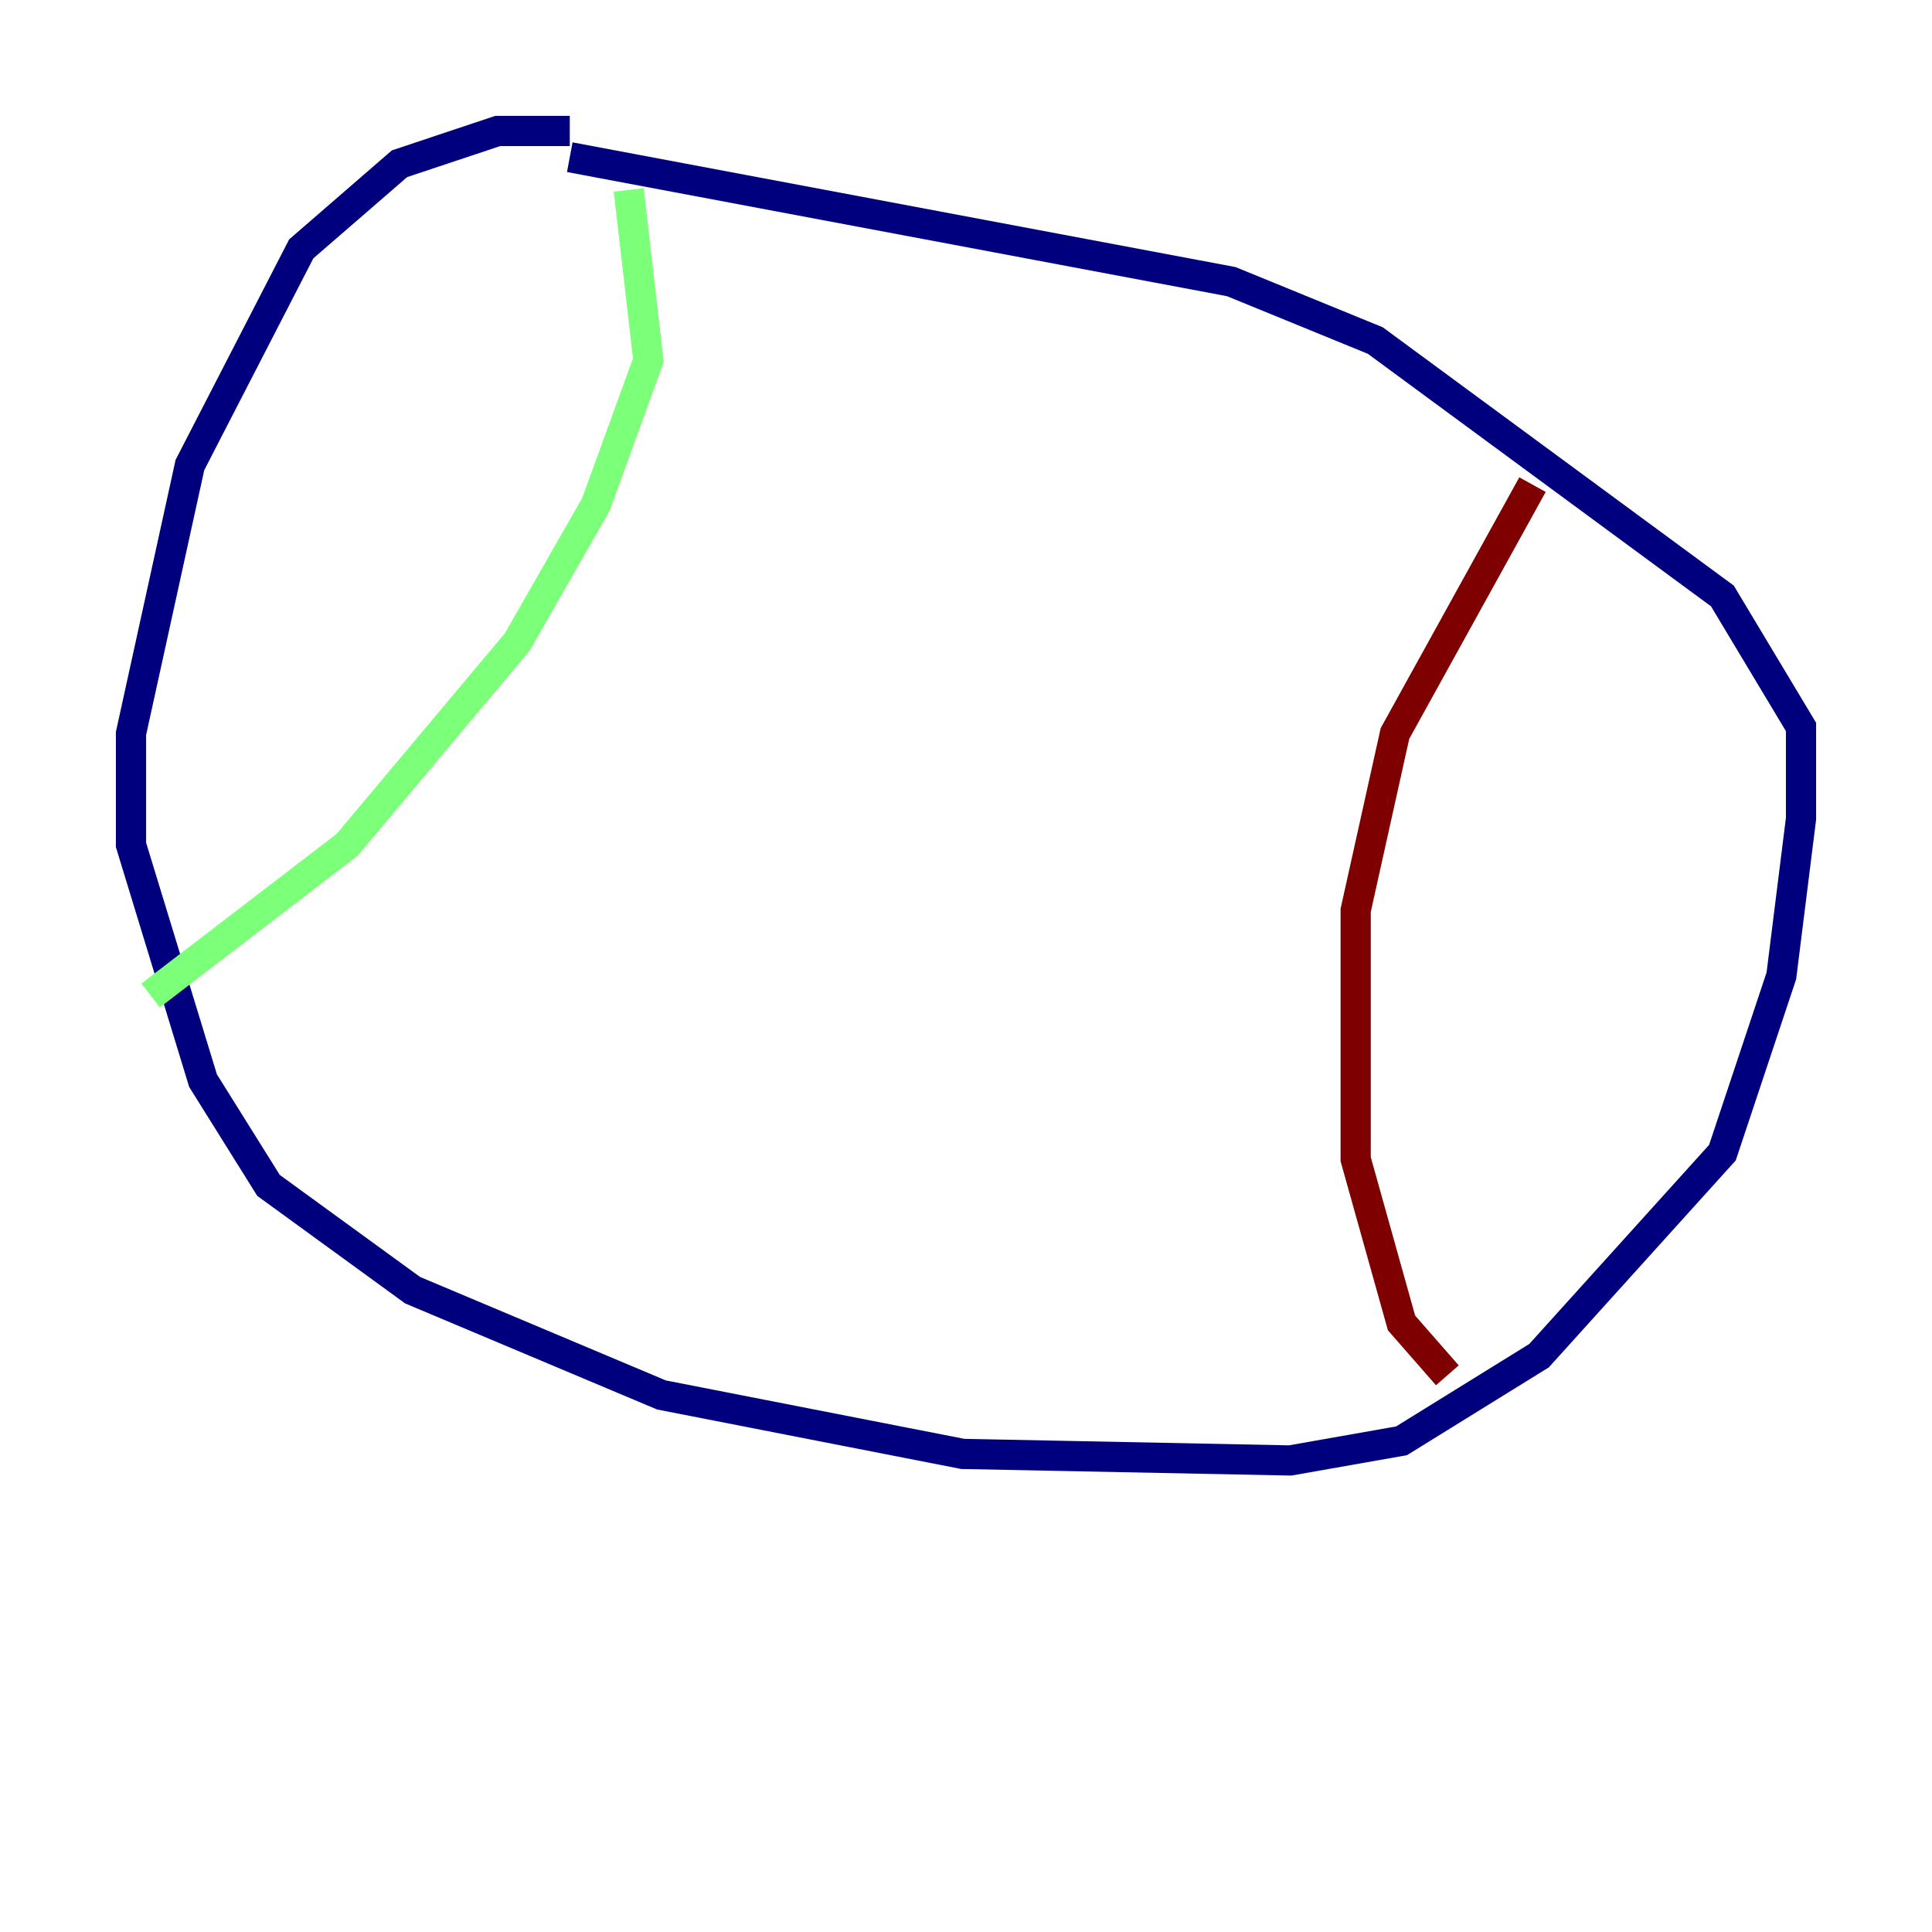 <?xml version="1.0" encoding="utf-8" ?>
<svg baseProfile="tiny" height="128" version="1.2" viewBox="0,0,128,128" width="128" xmlns="http://www.w3.org/2000/svg" xmlns:ev="http://www.w3.org/2001/xml-events" xmlns:xlink="http://www.w3.org/1999/xlink"><defs /><polyline fill="none" points="37.749,8.678 32.976,8.678 26.468,10.848 19.959,16.488 12.583,30.807 8.678,48.597 8.678,55.973 13.451,71.593 17.79,78.536 27.336,85.478 43.824,92.42 63.783,96.325 85.478,96.759 92.854,95.458 101.966,89.817 114.115,76.366 118.02,64.651 119.322,54.237 119.322,48.163 114.115,39.485 91.119,22.563 81.573,18.658 37.749,10.414" stroke="#00007f" stroke-width="2" /><polyline fill="none" points="41.654,12.583 42.956,23.864 39.485,33.41 34.278,42.522 22.997,55.973 9.98,65.953" stroke="#7cff79" stroke-width="2" /><polyline fill="none" points="101.532,32.108 92.42,48.597 89.817,60.312 89.817,76.8 92.854,87.647 95.891,91.119" stroke="#7f0000" stroke-width="2" /></svg>